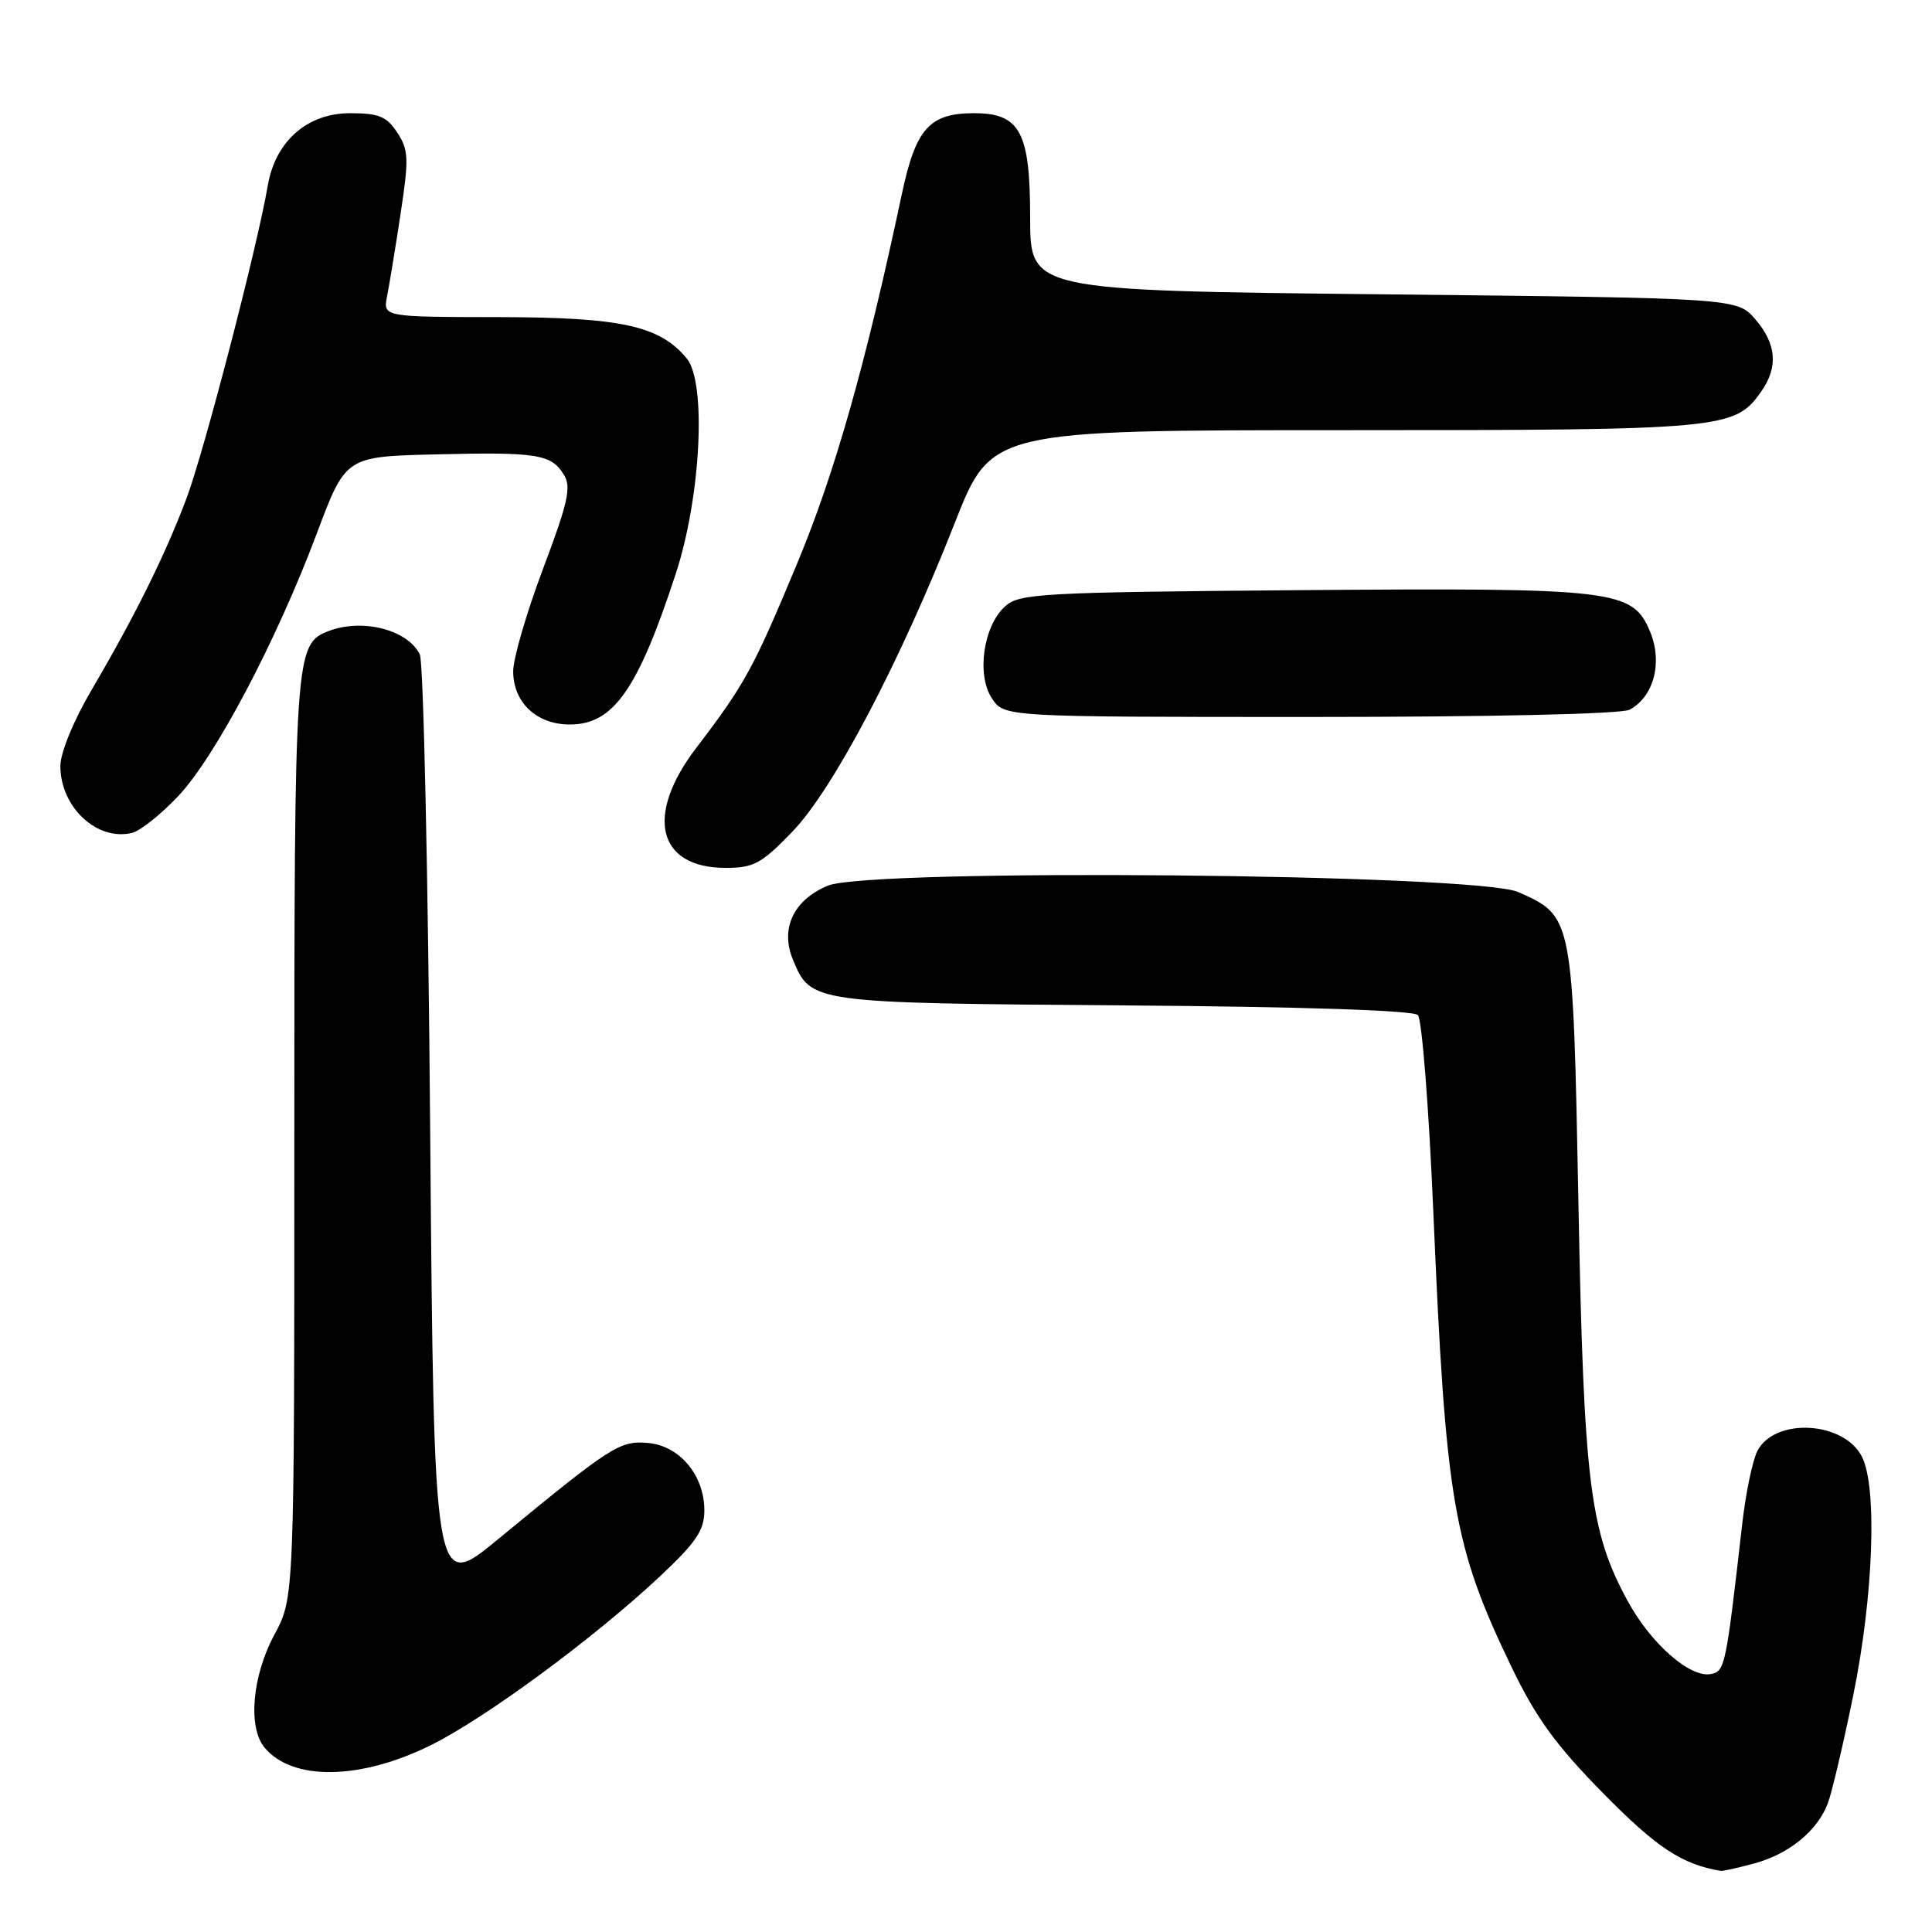 <?xml version="1.0" encoding="UTF-8" standalone="no"?>
<!DOCTYPE svg PUBLIC "-//W3C//DTD SVG 1.1//EN" "http://www.w3.org/Graphics/SVG/1.1/DTD/svg11.dtd" >
<svg xmlns="http://www.w3.org/2000/svg" xmlns:xlink="http://www.w3.org/1999/xlink" version="1.1" viewBox="0 0 256 256">
 <g >
 <path fill="currentColor"
d=" M 232.50 246.90 C 237.07 245.65 240.77 242.63 242.18 239.00 C 242.71 237.62 244.24 231.15 245.57 224.61 C 248.24 211.53 248.77 197.08 246.72 193.03 C 244.34 188.33 235.25 187.79 232.88 192.22 C 232.24 193.43 231.32 197.81 230.85 201.96 C 228.69 220.88 228.57 221.46 226.70 221.82 C 223.94 222.35 218.75 217.80 215.68 212.15 C 210.65 202.92 209.86 196.54 209.15 159.45 C 208.42 121.37 208.43 121.43 201.17 118.20 C 195.70 115.77 115.25 115.03 109.68 117.36 C 105.15 119.25 103.36 123.04 105.06 127.14 C 107.45 132.91 107.42 132.91 148.86 133.22 C 172.52 133.39 187.27 133.88 187.88 134.50 C 188.41 135.05 189.33 146.75 189.92 160.50 C 191.57 199.14 192.55 204.84 200.34 221.00 C 203.55 227.65 206.18 231.27 212.47 237.66 C 219.56 244.86 222.86 247.03 228.00 247.90 C 228.28 247.95 230.30 247.50 232.50 246.90 Z  M 57.18 231.20 C 64.42 227.59 78.68 217.08 87.39 208.93 C 92.26 204.36 93.33 202.78 93.33 200.14 C 93.33 195.48 90.06 191.57 85.87 191.20 C 82.11 190.88 81.08 191.54 66.00 203.95 C 57.50 210.95 57.50 210.95 57.00 149.73 C 56.73 116.05 56.11 87.70 55.63 86.72 C 54.03 83.44 48.03 81.90 43.54 83.62 C 39.07 85.34 39.00 86.43 39.00 150.80 C 39.00 211.70 39.00 211.70 36.36 216.60 C 33.42 222.05 32.82 228.88 35.05 231.56 C 38.75 236.02 47.78 235.88 57.18 231.20 Z  M 105.01 110.18 C 110.41 104.58 119.25 87.77 126.53 69.25 C 131.35 57.00 131.35 57.00 178.21 57.00 C 228.51 57.00 229.87 56.87 233.37 51.88 C 235.65 48.63 235.40 45.58 232.59 42.31 C 230.17 39.50 230.17 39.50 183.34 39.00 C 136.50 38.50 136.50 38.50 136.50 28.86 C 136.50 17.48 135.17 15.00 129.07 15.00 C 123.15 15.00 121.34 17.03 119.49 25.76 C 114.74 48.13 110.64 62.62 105.69 74.51 C 99.86 88.54 98.71 90.65 92.25 99.11 C 85.41 108.08 87.12 115.00 96.18 115.00 C 99.87 115.00 100.92 114.43 105.01 110.18 Z  M 23.65 105.45 C 28.57 100.21 36.64 84.91 41.97 70.70 C 45.80 60.50 45.80 60.50 57.65 60.21 C 71.19 59.88 73.03 60.17 74.71 62.89 C 75.73 64.53 75.28 66.55 71.96 75.36 C 69.78 81.14 68.00 87.25 68.00 88.94 C 68.00 93.08 71.10 96.00 75.50 96.00 C 81.28 96.00 84.51 91.40 89.55 76.00 C 92.87 65.86 93.64 50.69 91.00 47.50 C 87.42 43.16 82.34 42.05 66.12 42.02 C 50.75 42.00 50.75 42.00 51.29 39.25 C 51.59 37.74 52.40 32.82 53.08 28.32 C 54.19 21.01 54.15 19.87 52.64 17.57 C 51.24 15.43 50.19 15.00 46.40 15.00 C 40.70 15.00 36.49 18.71 35.48 24.60 C 34.09 32.74 27.06 59.78 24.72 66.02 C 21.88 73.56 17.89 81.62 12.10 91.48 C 9.73 95.52 8.00 99.75 8.00 101.51 C 8.00 106.96 12.88 111.50 17.50 110.36 C 18.60 110.09 21.37 107.88 23.65 105.45 Z  M 215.93 94.04 C 219.15 92.31 220.34 87.76 218.64 83.69 C 216.32 78.13 214.12 77.87 172.08 78.20 C 137.93 78.48 135.06 78.64 133.18 80.34 C 130.30 82.95 129.37 89.40 131.43 92.53 C 133.05 95.00 133.05 95.00 173.59 95.00 C 197.63 95.00 214.86 94.61 215.93 94.04 Z "/>
</g>
</svg>